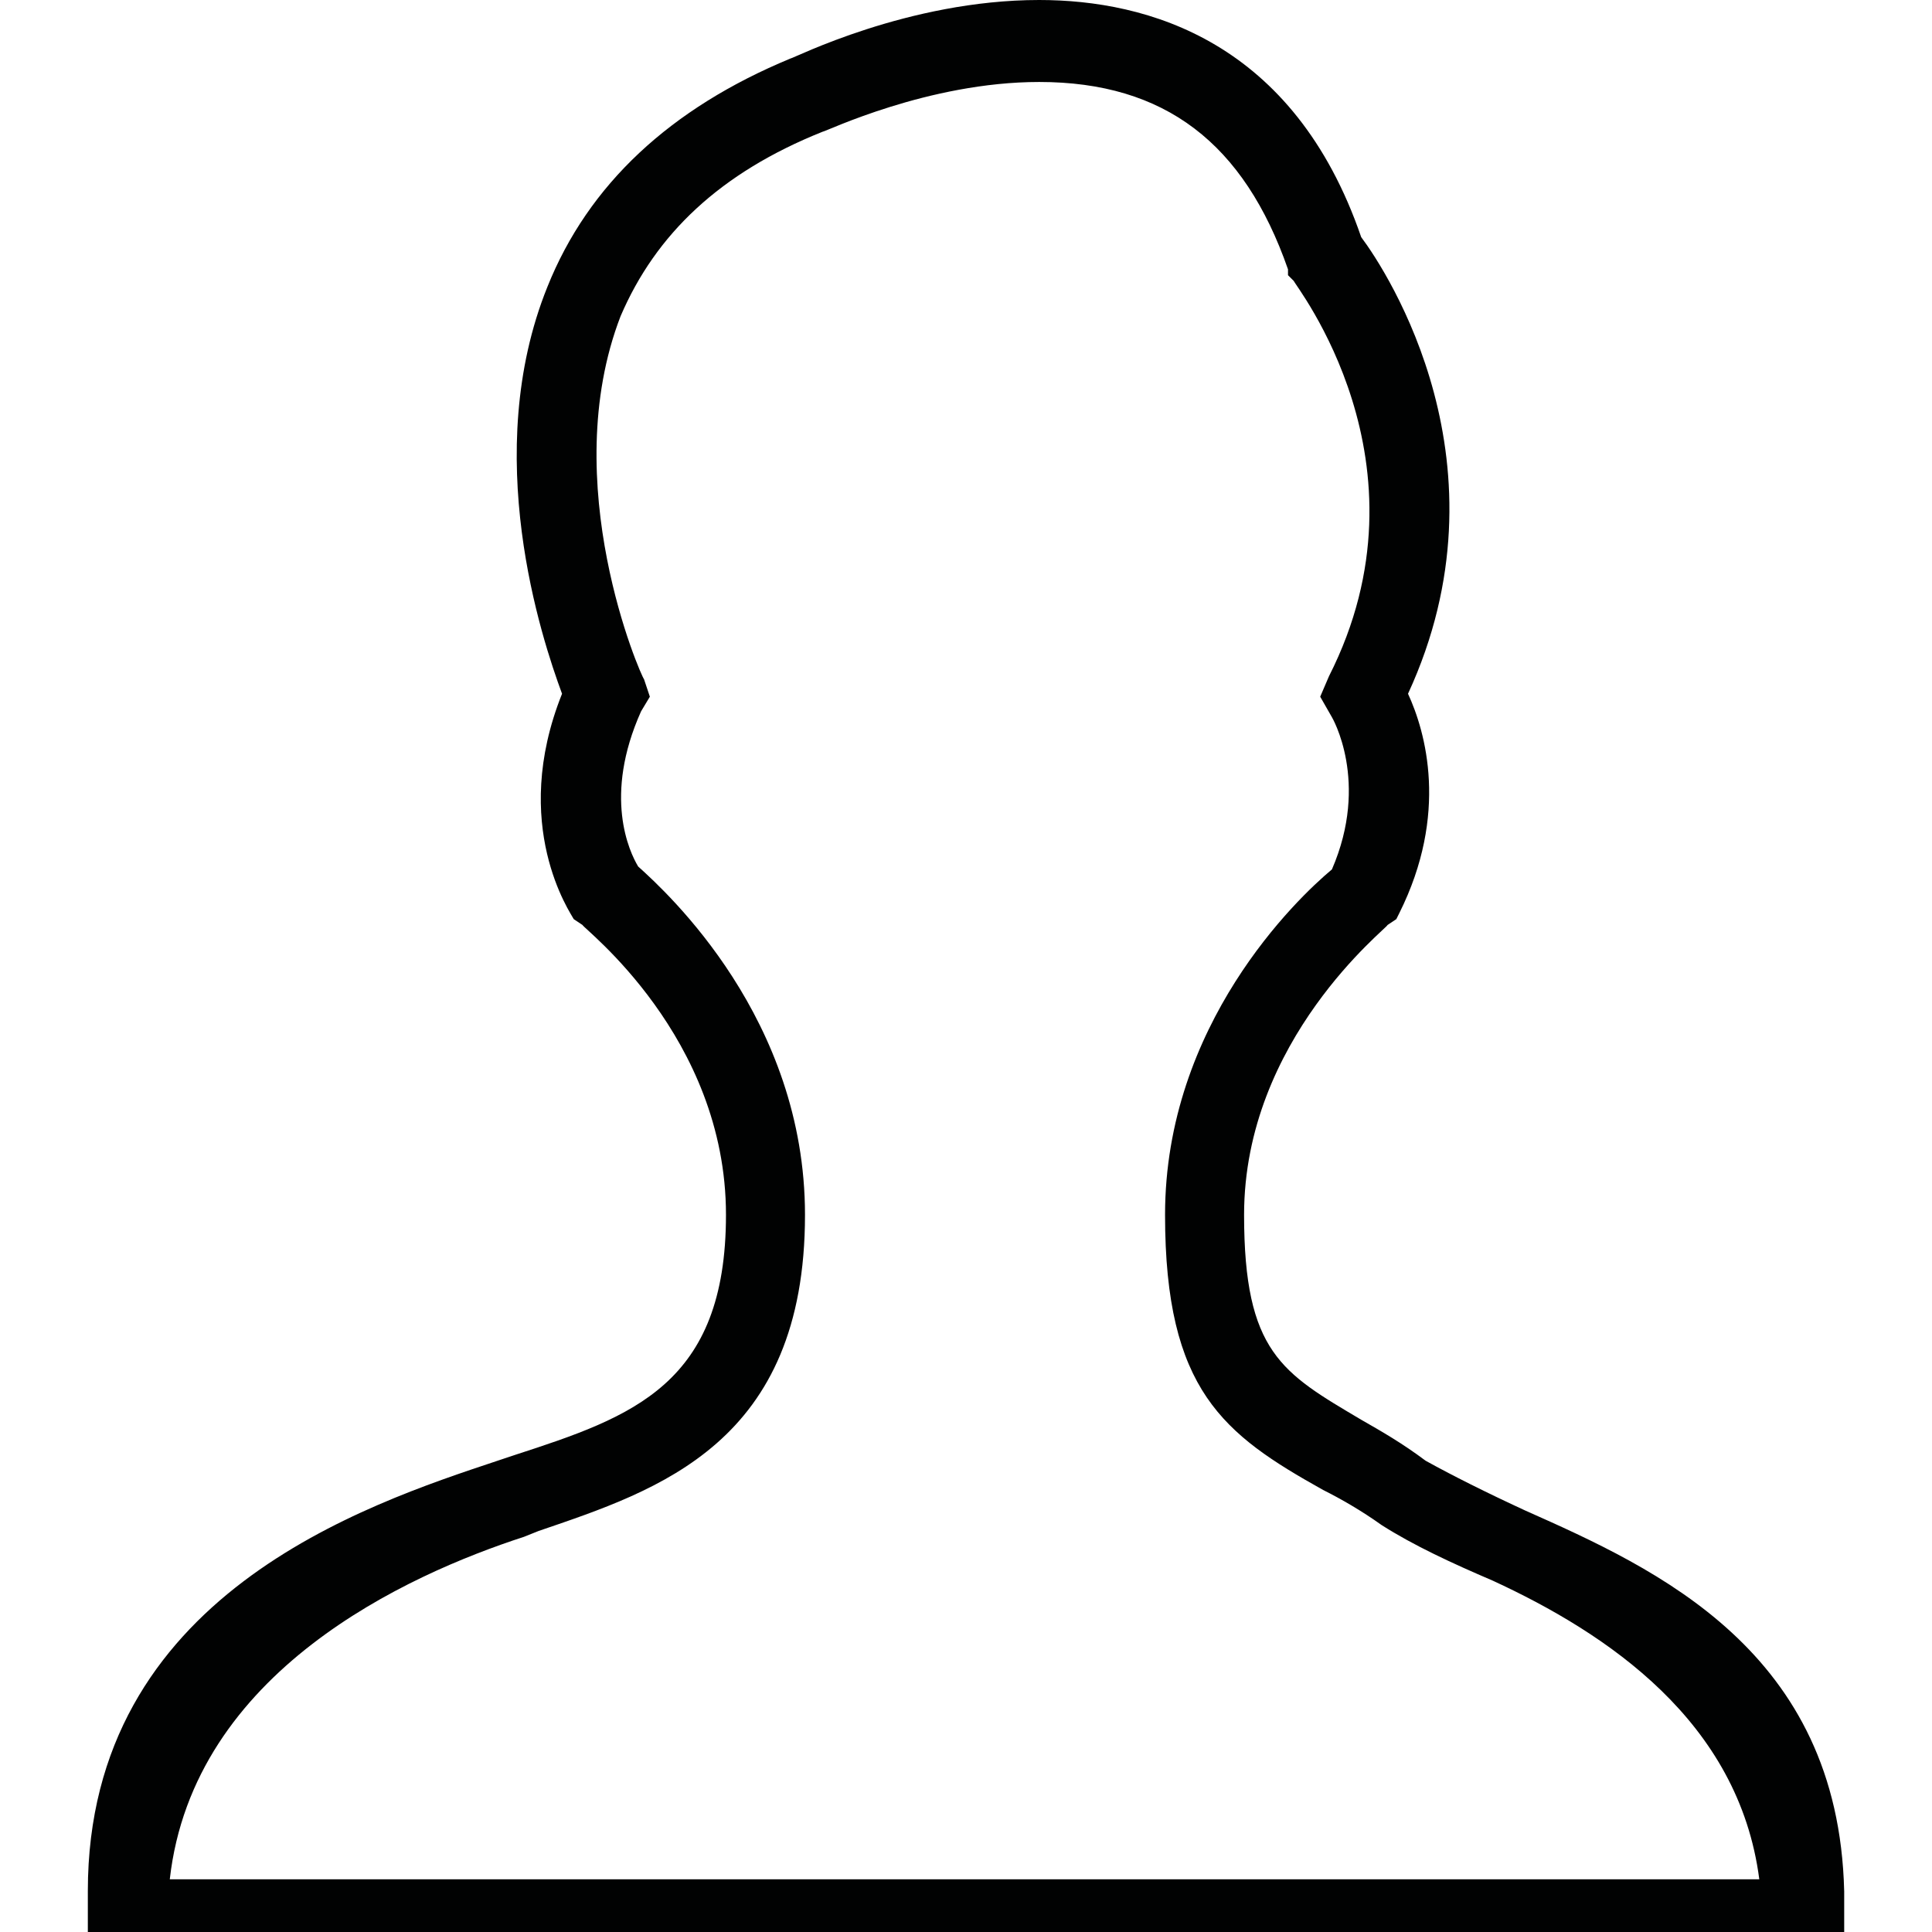 <?xml version="1.0" encoding="utf-8"?>
<!-- Generator: Adobe Illustrator 17.1.0, SVG Export Plug-In . SVG Version: 6.00 Build 0)  -->
<!DOCTYPE svg PUBLIC "-//W3C//DTD SVG 1.1//EN" "http://www.w3.org/Graphics/SVG/1.1/DTD/svg11.dtd">
<svg version="1.1" id="Canvas" xmlns="http://www.w3.org/2000/svg" xmlns:xlink="http://www.w3.org/1999/xlink" x="0px" y="0px"
	 width="14513.4px" height="14513.4px" viewBox="0 0 14513.4 14513.4" enable-background="new 0 0 14513.4 14513.4"
	 xml:space="preserve">
<path fill="#010202" d="M1275.4,14117.6c175.9-1561.3,1781.2-2287,2660.8-2572.8l109.9-44c901.6-307.9,2001.1-659.7,2001.1-2374.9
	c0-1473.3-1033.5-2418.9-1253.4-2616.8c-66-109.9-263.9-527.8,22-1165.5l66-109.9l-44-131.9c-22-22-659.7-1473.3-175.9-2726.8
	c263.9-615.7,747.7-1077.5,1517.3-1385.4c22,0,791.6-373.8,1627.3-373.8c945.6,0,1539.3,461.8,1869.1,1407.4v44l44,44
	c0,22,1077.5,1363.4,263.9,2968.6l-66,153.9l88,153.9c0,0,285.9,483.8,0,1143.5C9741.6,6750.9,8752,7696.5,8752,9125.8
	c0,1319.4,439.8,1649.2,1187.5,2067.1c131.9,66,285.9,153.9,439.8,263.9c241.9,153.9,527.8,285.9,835.6,417.8
	c857.6,395.8,1847.2,1055.5,2001.1,2243H1275.4z M13853.7,14205.5c-44-1803.2-1407.4-2418.9-2396.9-2858.7
	c-285.9-131.9-549.8-263.9-747.7-373.8c-175.9-131.9-329.9-219.9-483.8-307.9c-593.7-351.8-879.6-505.8-879.6-1539.3
	c0-1319.4,1077.5-2155,1077.5-2177l66-44l22-44c373.8-747.7,197.9-1363.4,66-1649.2c791.6-1715.2-153.9-3166.6-351.8-3430.4
	C9719.6,307.9,8620.1,0,7806.4,0c-989.5,0-1847.2,439.8-1869.1,439.8C5035.7,813.6,4420,1385.4,4112.1,2155
	c-505.8,1253.4-44,2638.8,110,3056.6c-395.8,989.5,66,1649.2,88,1693.2l66,44c0,22,1077.5,835.6,1077.5,2177
	c0,1275.4-703.7,1517.3-1583.3,1803.2l-131.9,44c-989.5,329.8-3078.6,1011.5-3078.6,3232.5v307.9h13194V14205.5z"/>
</svg>
